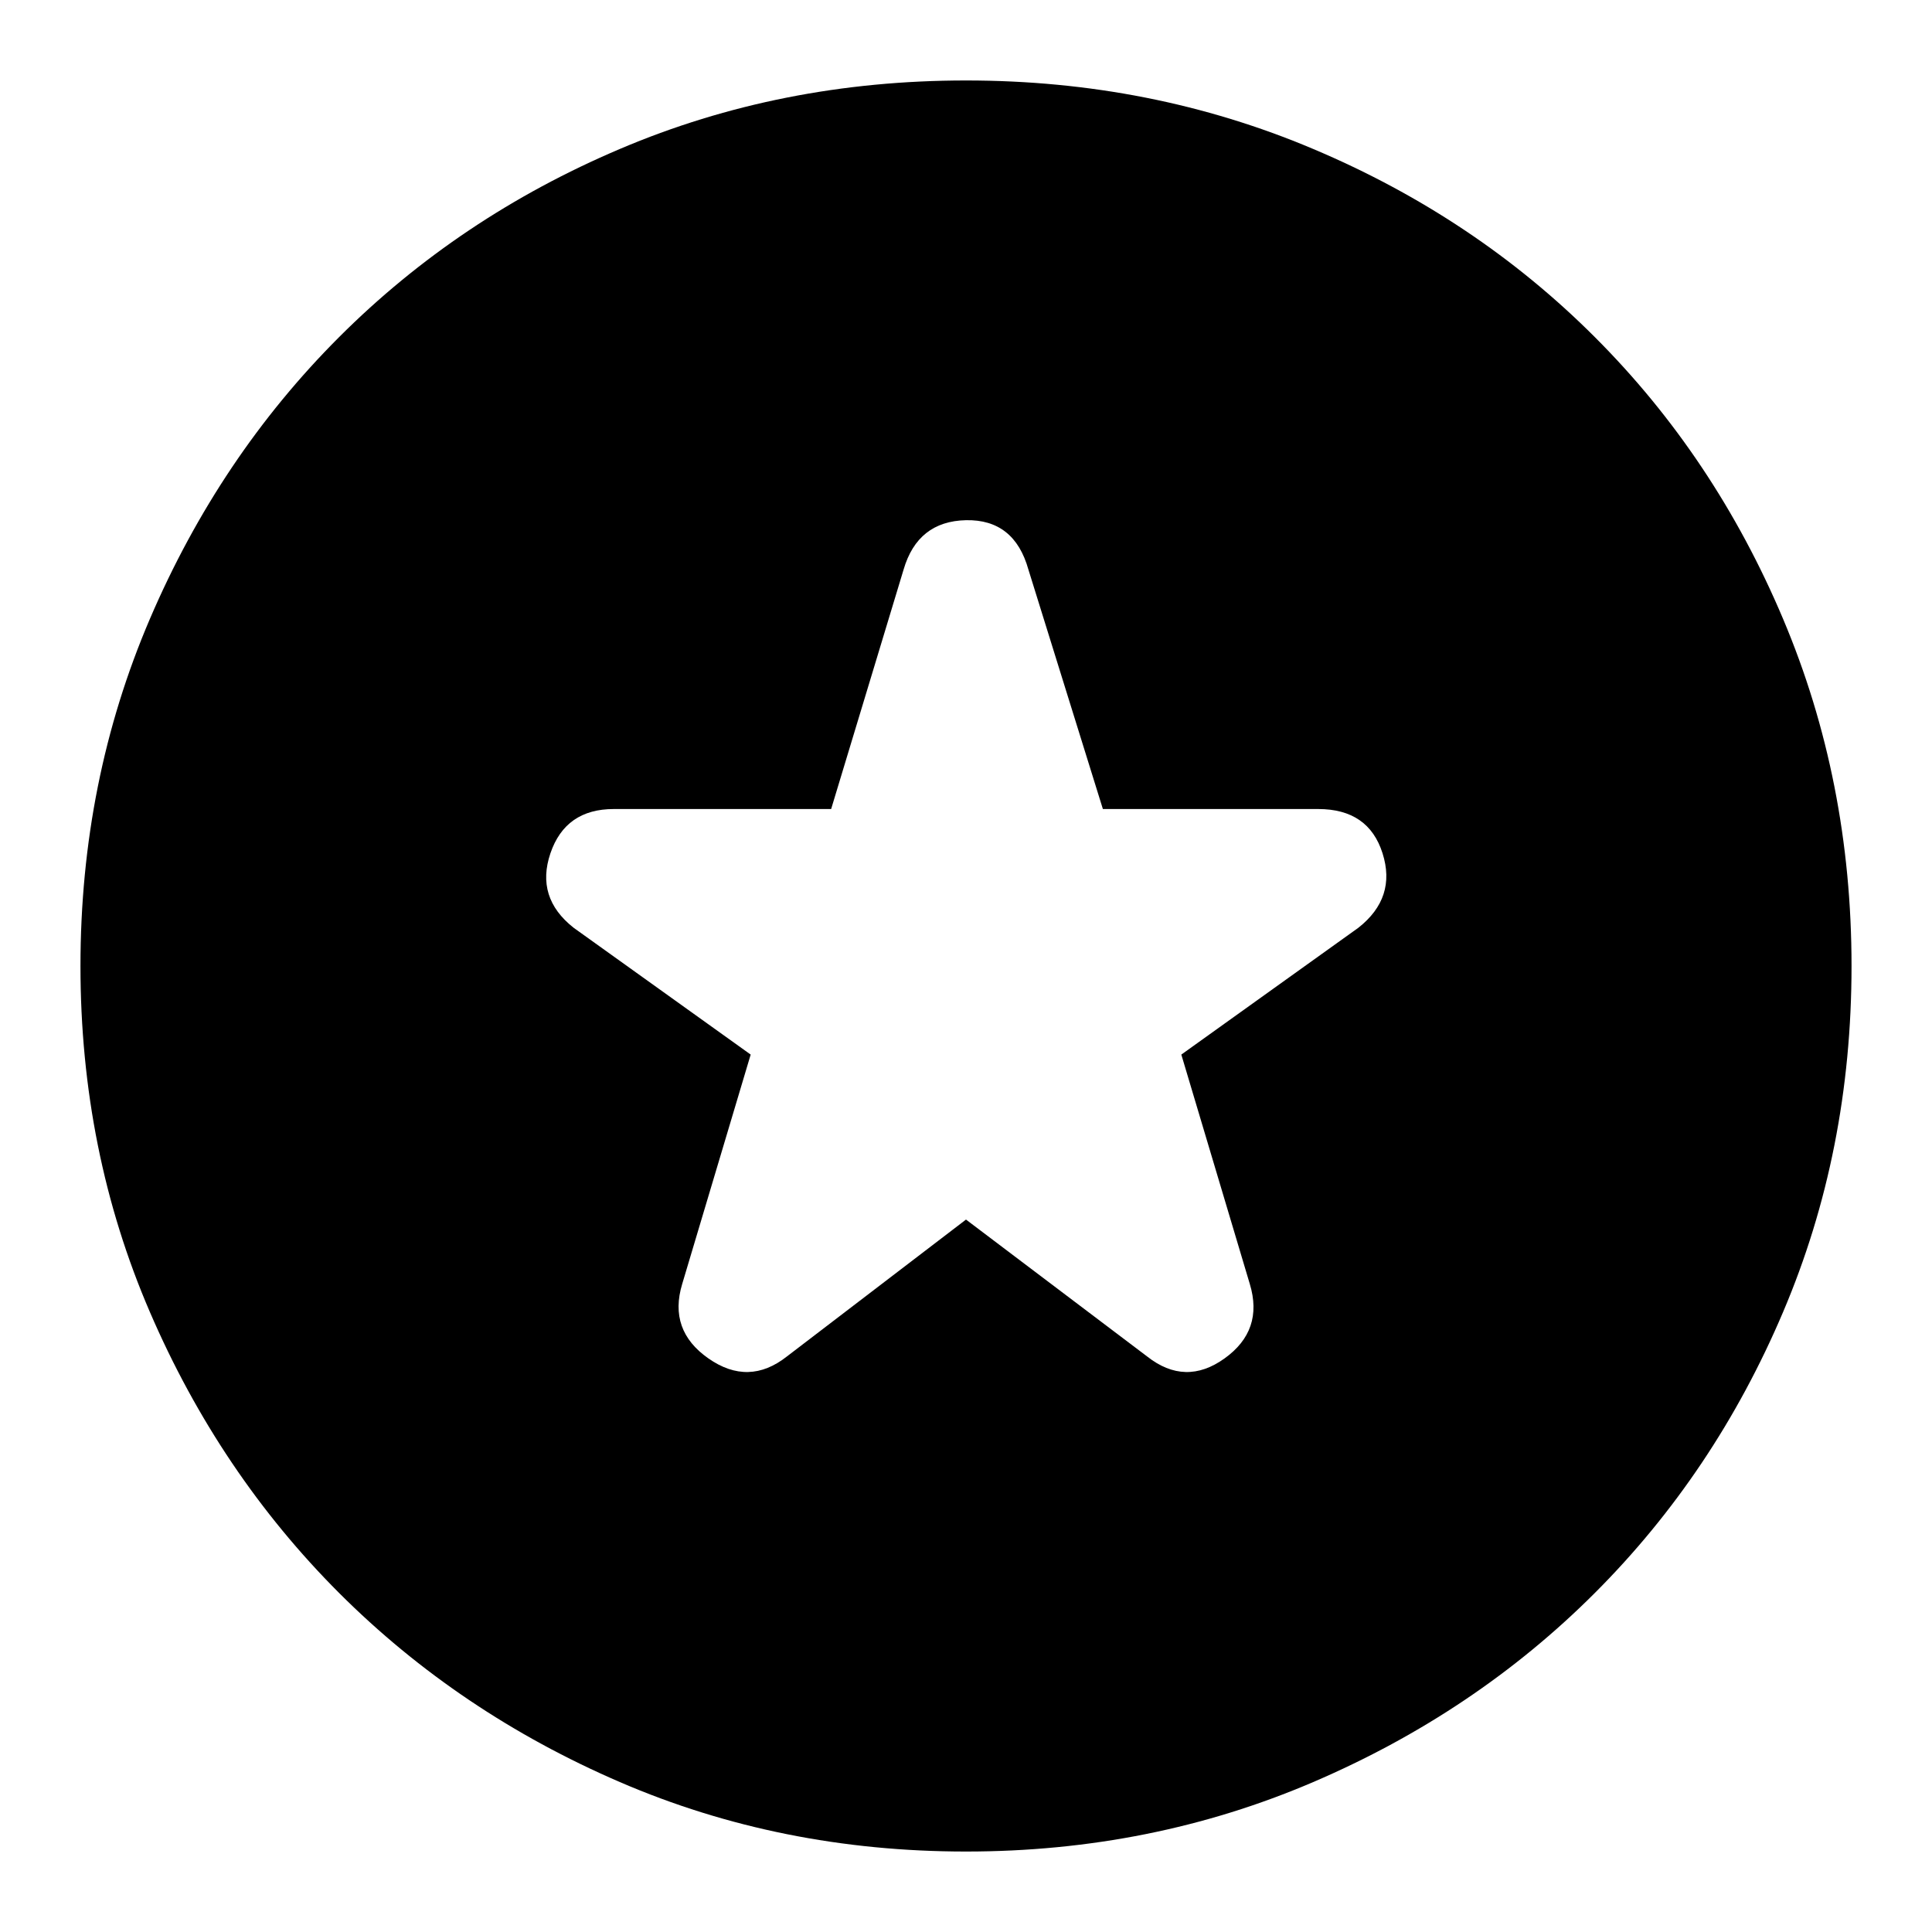 <svg xmlns="http://www.w3.org/2000/svg" height="20" width="20"><path d="M10 12.625 11.875 14.042Q12.271 14.354 12.677 14.062Q13.083 13.771 12.938 13.292L12.229 10.917L14.062 9.604Q14.458 9.292 14.312 8.833Q14.167 8.375 13.646 8.375H11.417L10.646 5.896Q10.5 5.375 10 5.385Q9.5 5.396 9.354 5.896L8.604 8.375H6.354Q5.854 8.375 5.698 8.833Q5.542 9.292 5.938 9.604L7.771 10.917L7.062 13.292Q6.917 13.771 7.333 14.062Q7.75 14.354 8.146 14.042ZM10 19.167Q8.083 19.167 6.417 18.448Q4.75 17.729 3.51 16.49Q2.271 15.25 1.552 13.583Q0.833 11.917 0.833 10Q0.833 8.083 1.552 6.406Q2.271 4.729 3.51 3.49Q4.75 2.25 6.417 1.542Q8.083 0.833 10 0.833Q11.917 0.833 13.594 1.542Q15.271 2.25 16.51 3.49Q17.75 4.729 18.458 6.406Q19.167 8.083 19.167 10Q19.167 11.917 18.458 13.583Q17.75 15.25 16.51 16.49Q15.271 17.729 13.594 18.448Q11.917 19.167 10 19.167Z"/></svg>